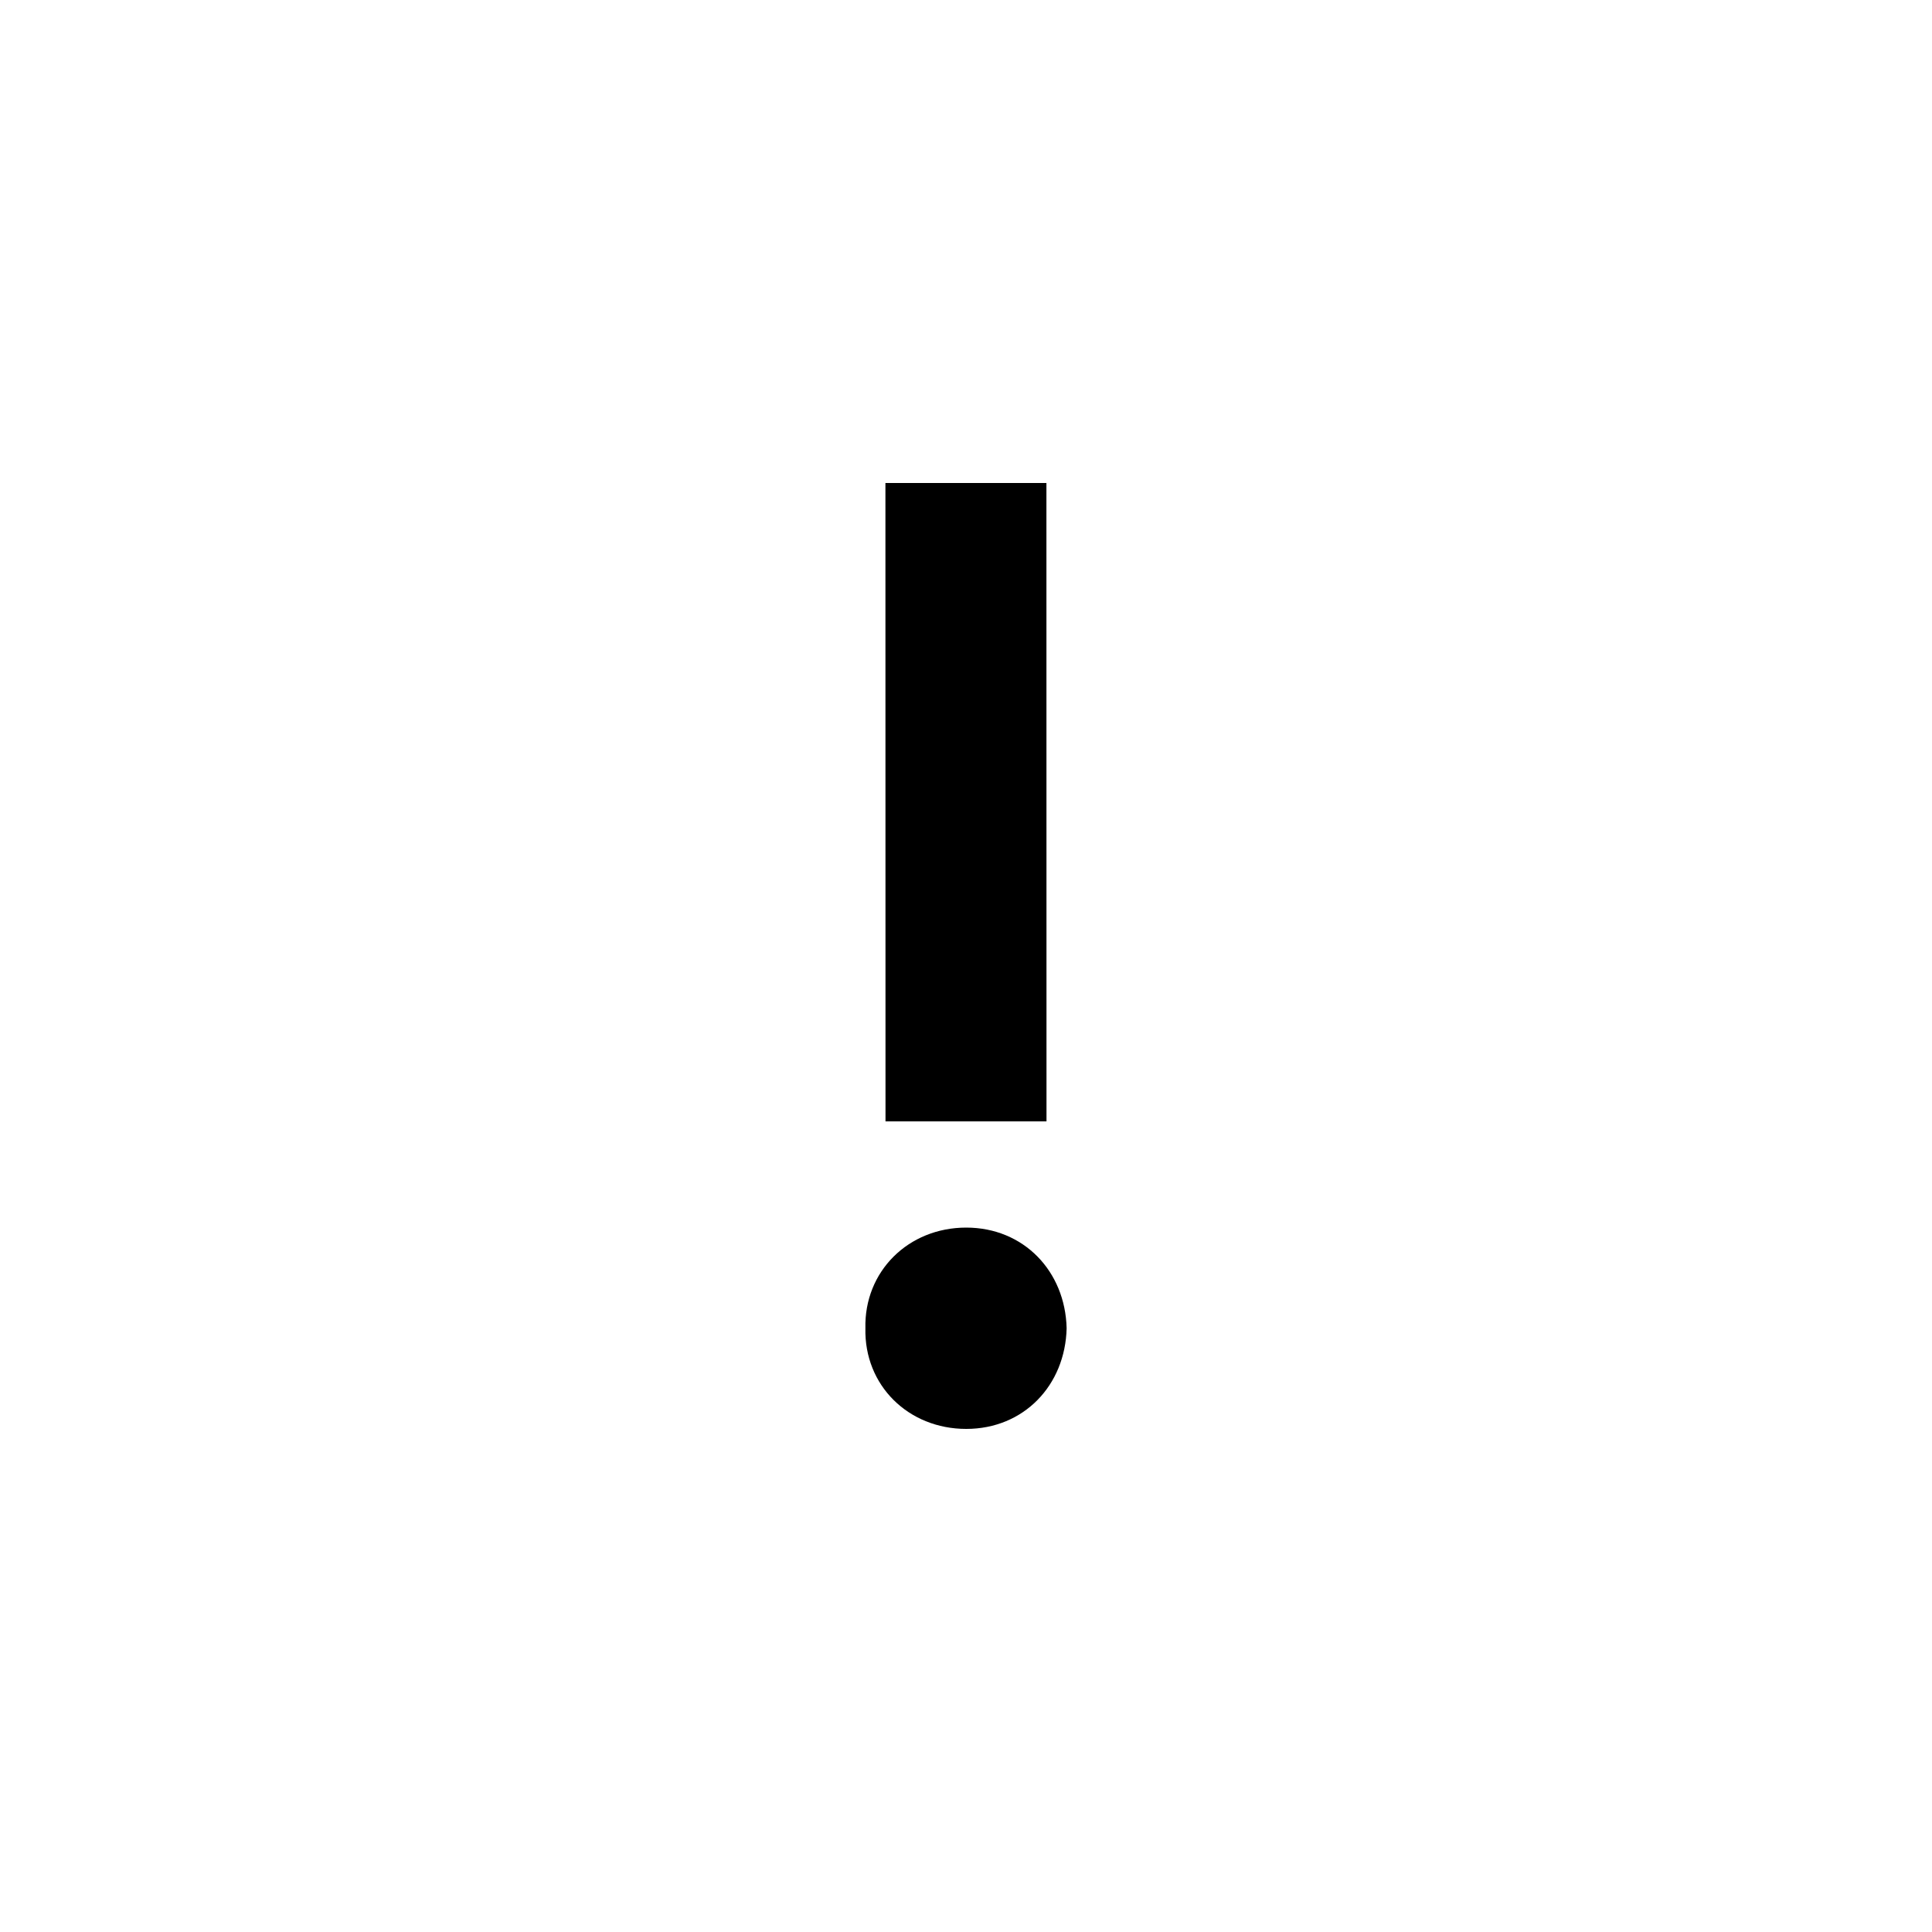 <svg xmlns="http://www.w3.org/2000/svg" xmlns:xlink="http://www.w3.org/1999/xlink" width="512" height="512" viewBox="0 0 512 512"><path fill="currentColor" fill-rule="evenodd" d="M234.667 297.173h42.666L277.312 128h-42.666zm48 54.827c-.356-15.116-11.382-26.675-26.608-26.675c-15.362 0-27.073 11.628-26.718 26.675c-.355 15.116 11.356 26.676 26.718 26.676c15.268 0 26.252-11.56 26.608-26.676" clip-rule="evenodd"/></svg>